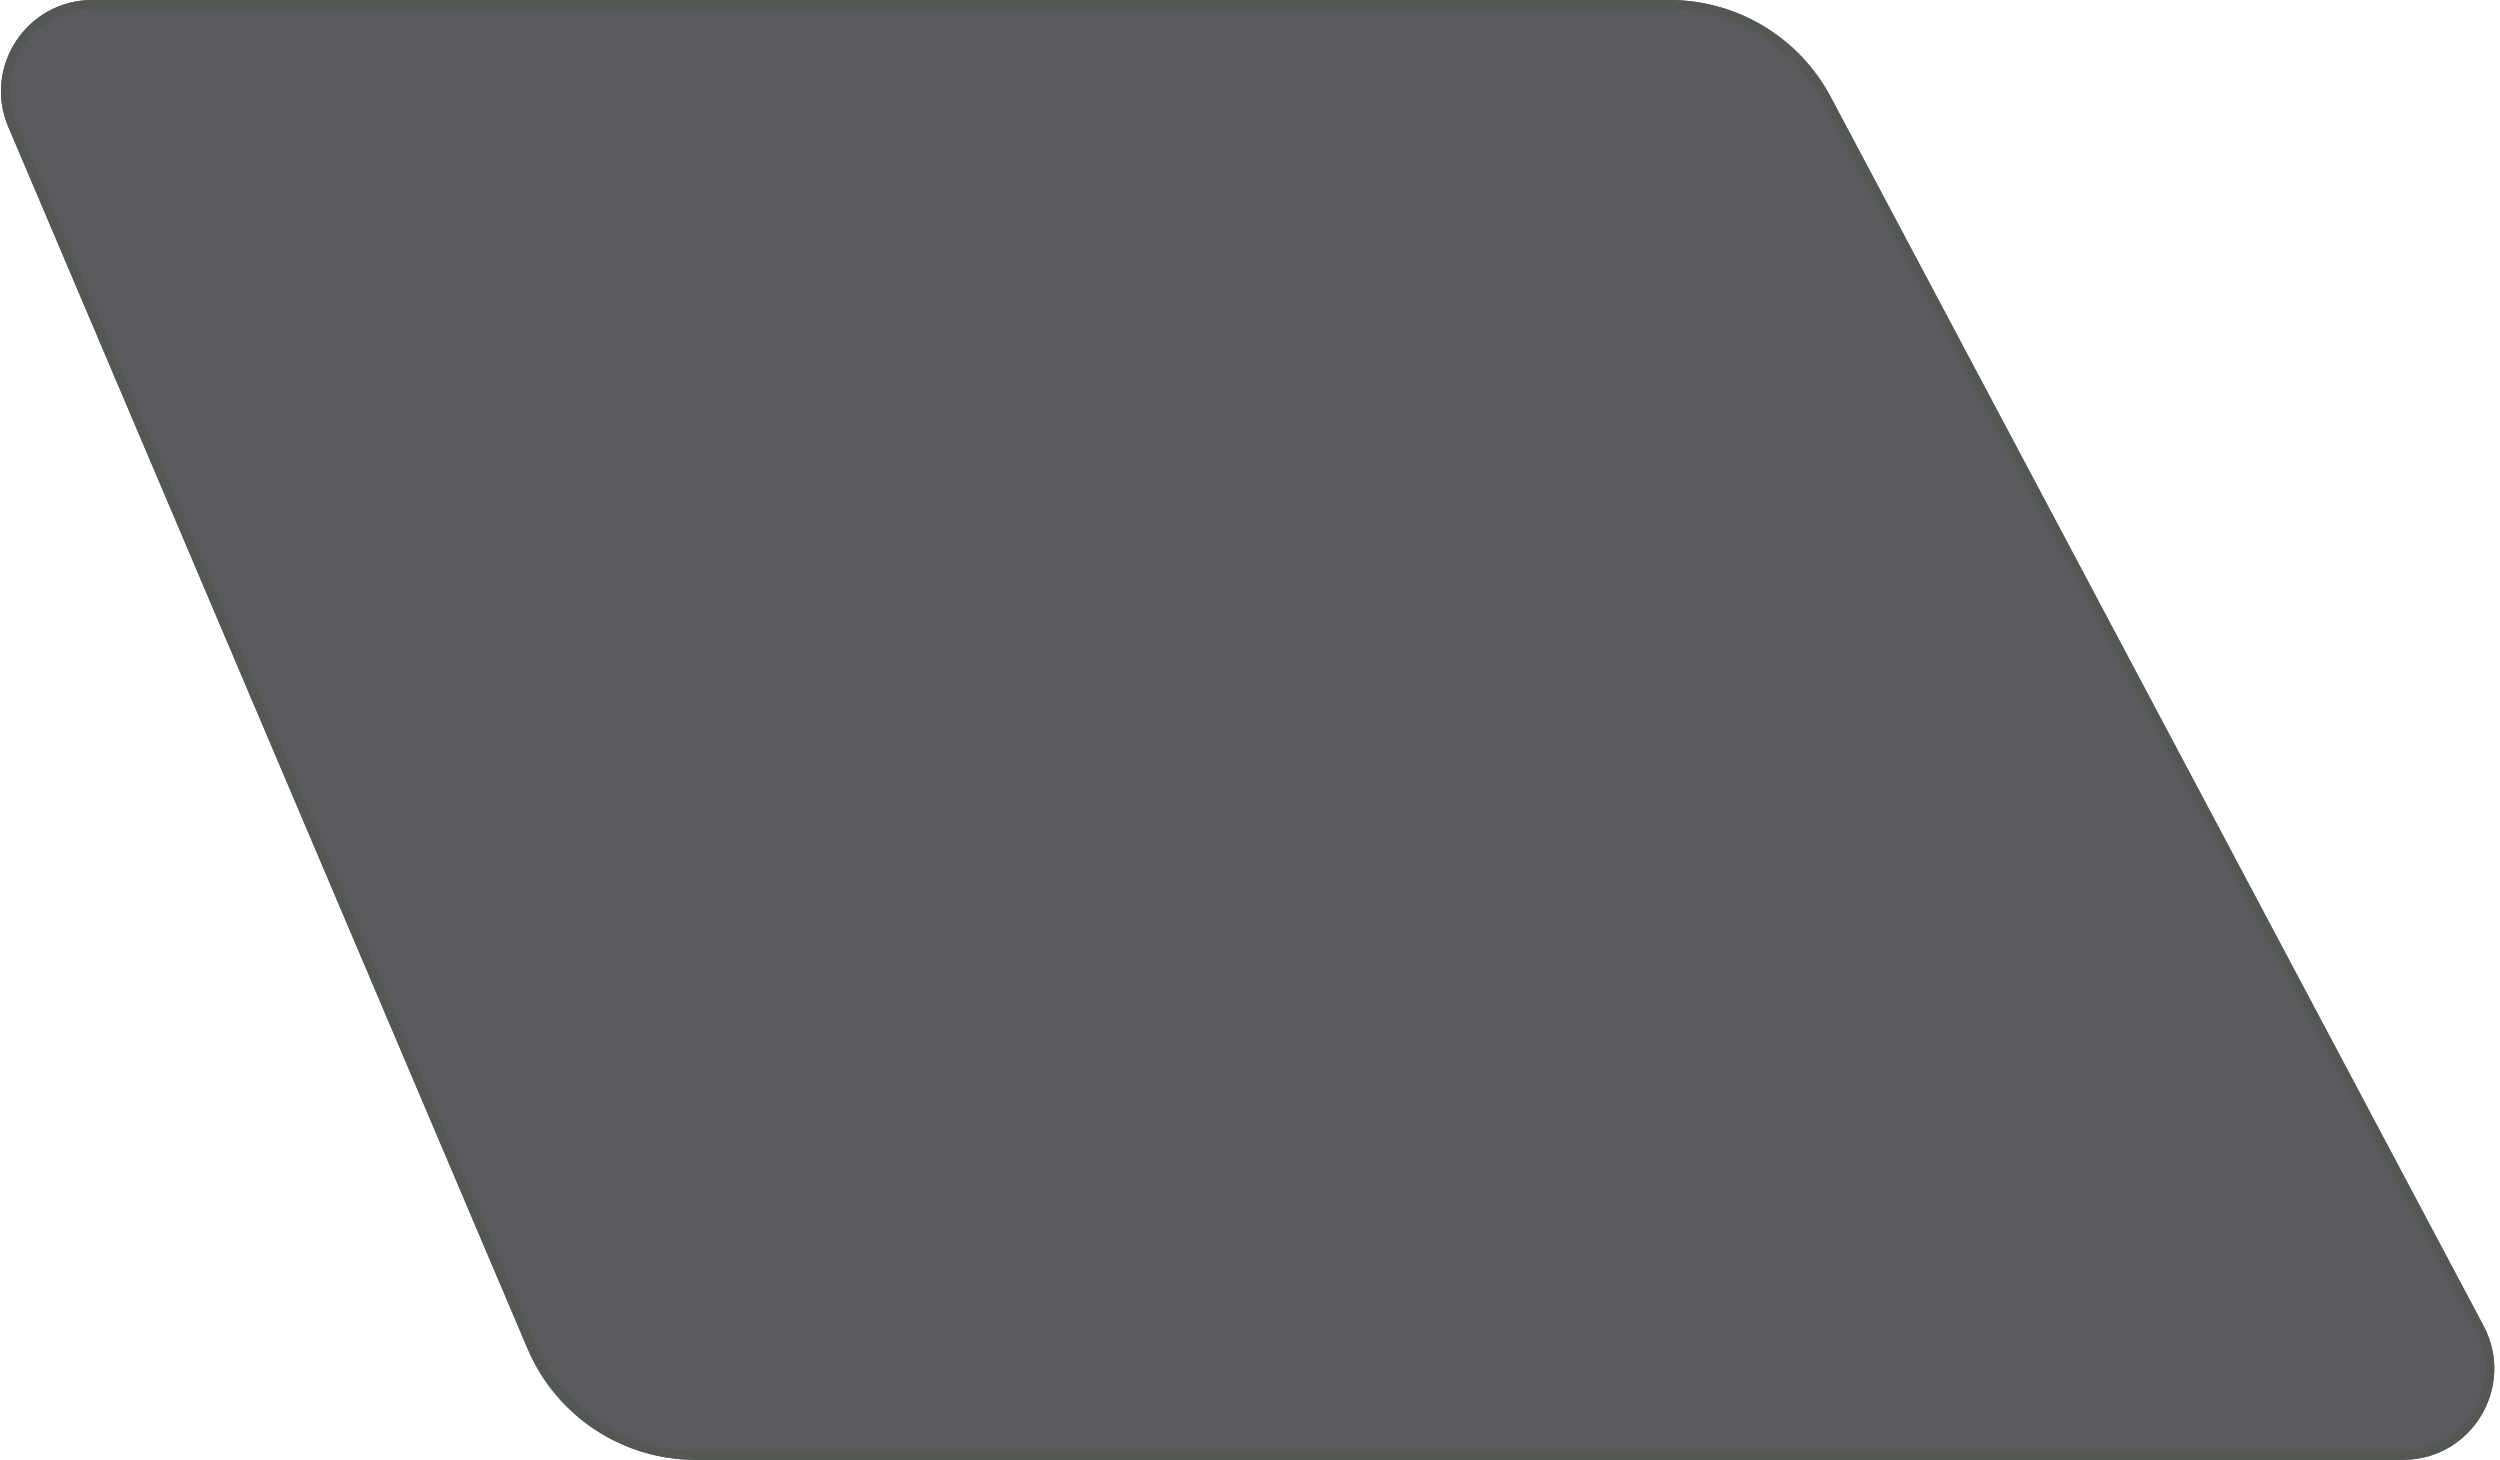 <svg width="274" height="160" viewBox="0 0 274 160" fill="none" xmlns="http://www.w3.org/2000/svg">
<path d="M0.912 13.911C-1.891 7.316 2.949 0 10.116 0H182.978C190.376 0 197.169 4.084 200.64 10.617L272.195 145.308C275.734 151.969 270.906 160 263.364 160H76.231C68.209 160 60.963 155.206 57.825 147.823L0.912 13.911Z" fill="#5B5A5F"/>
<path d="M1.373 13.716C-1.29 7.45 3.308 0.5 10.116 0.5H182.978C190.191 0.5 196.815 4.482 200.199 10.851L271.754 145.543C275.115 151.871 270.529 159.5 263.364 159.5H76.231C68.409 159.5 61.344 154.826 58.285 147.627L1.373 13.716Z" stroke="#545853"/>
</svg>
